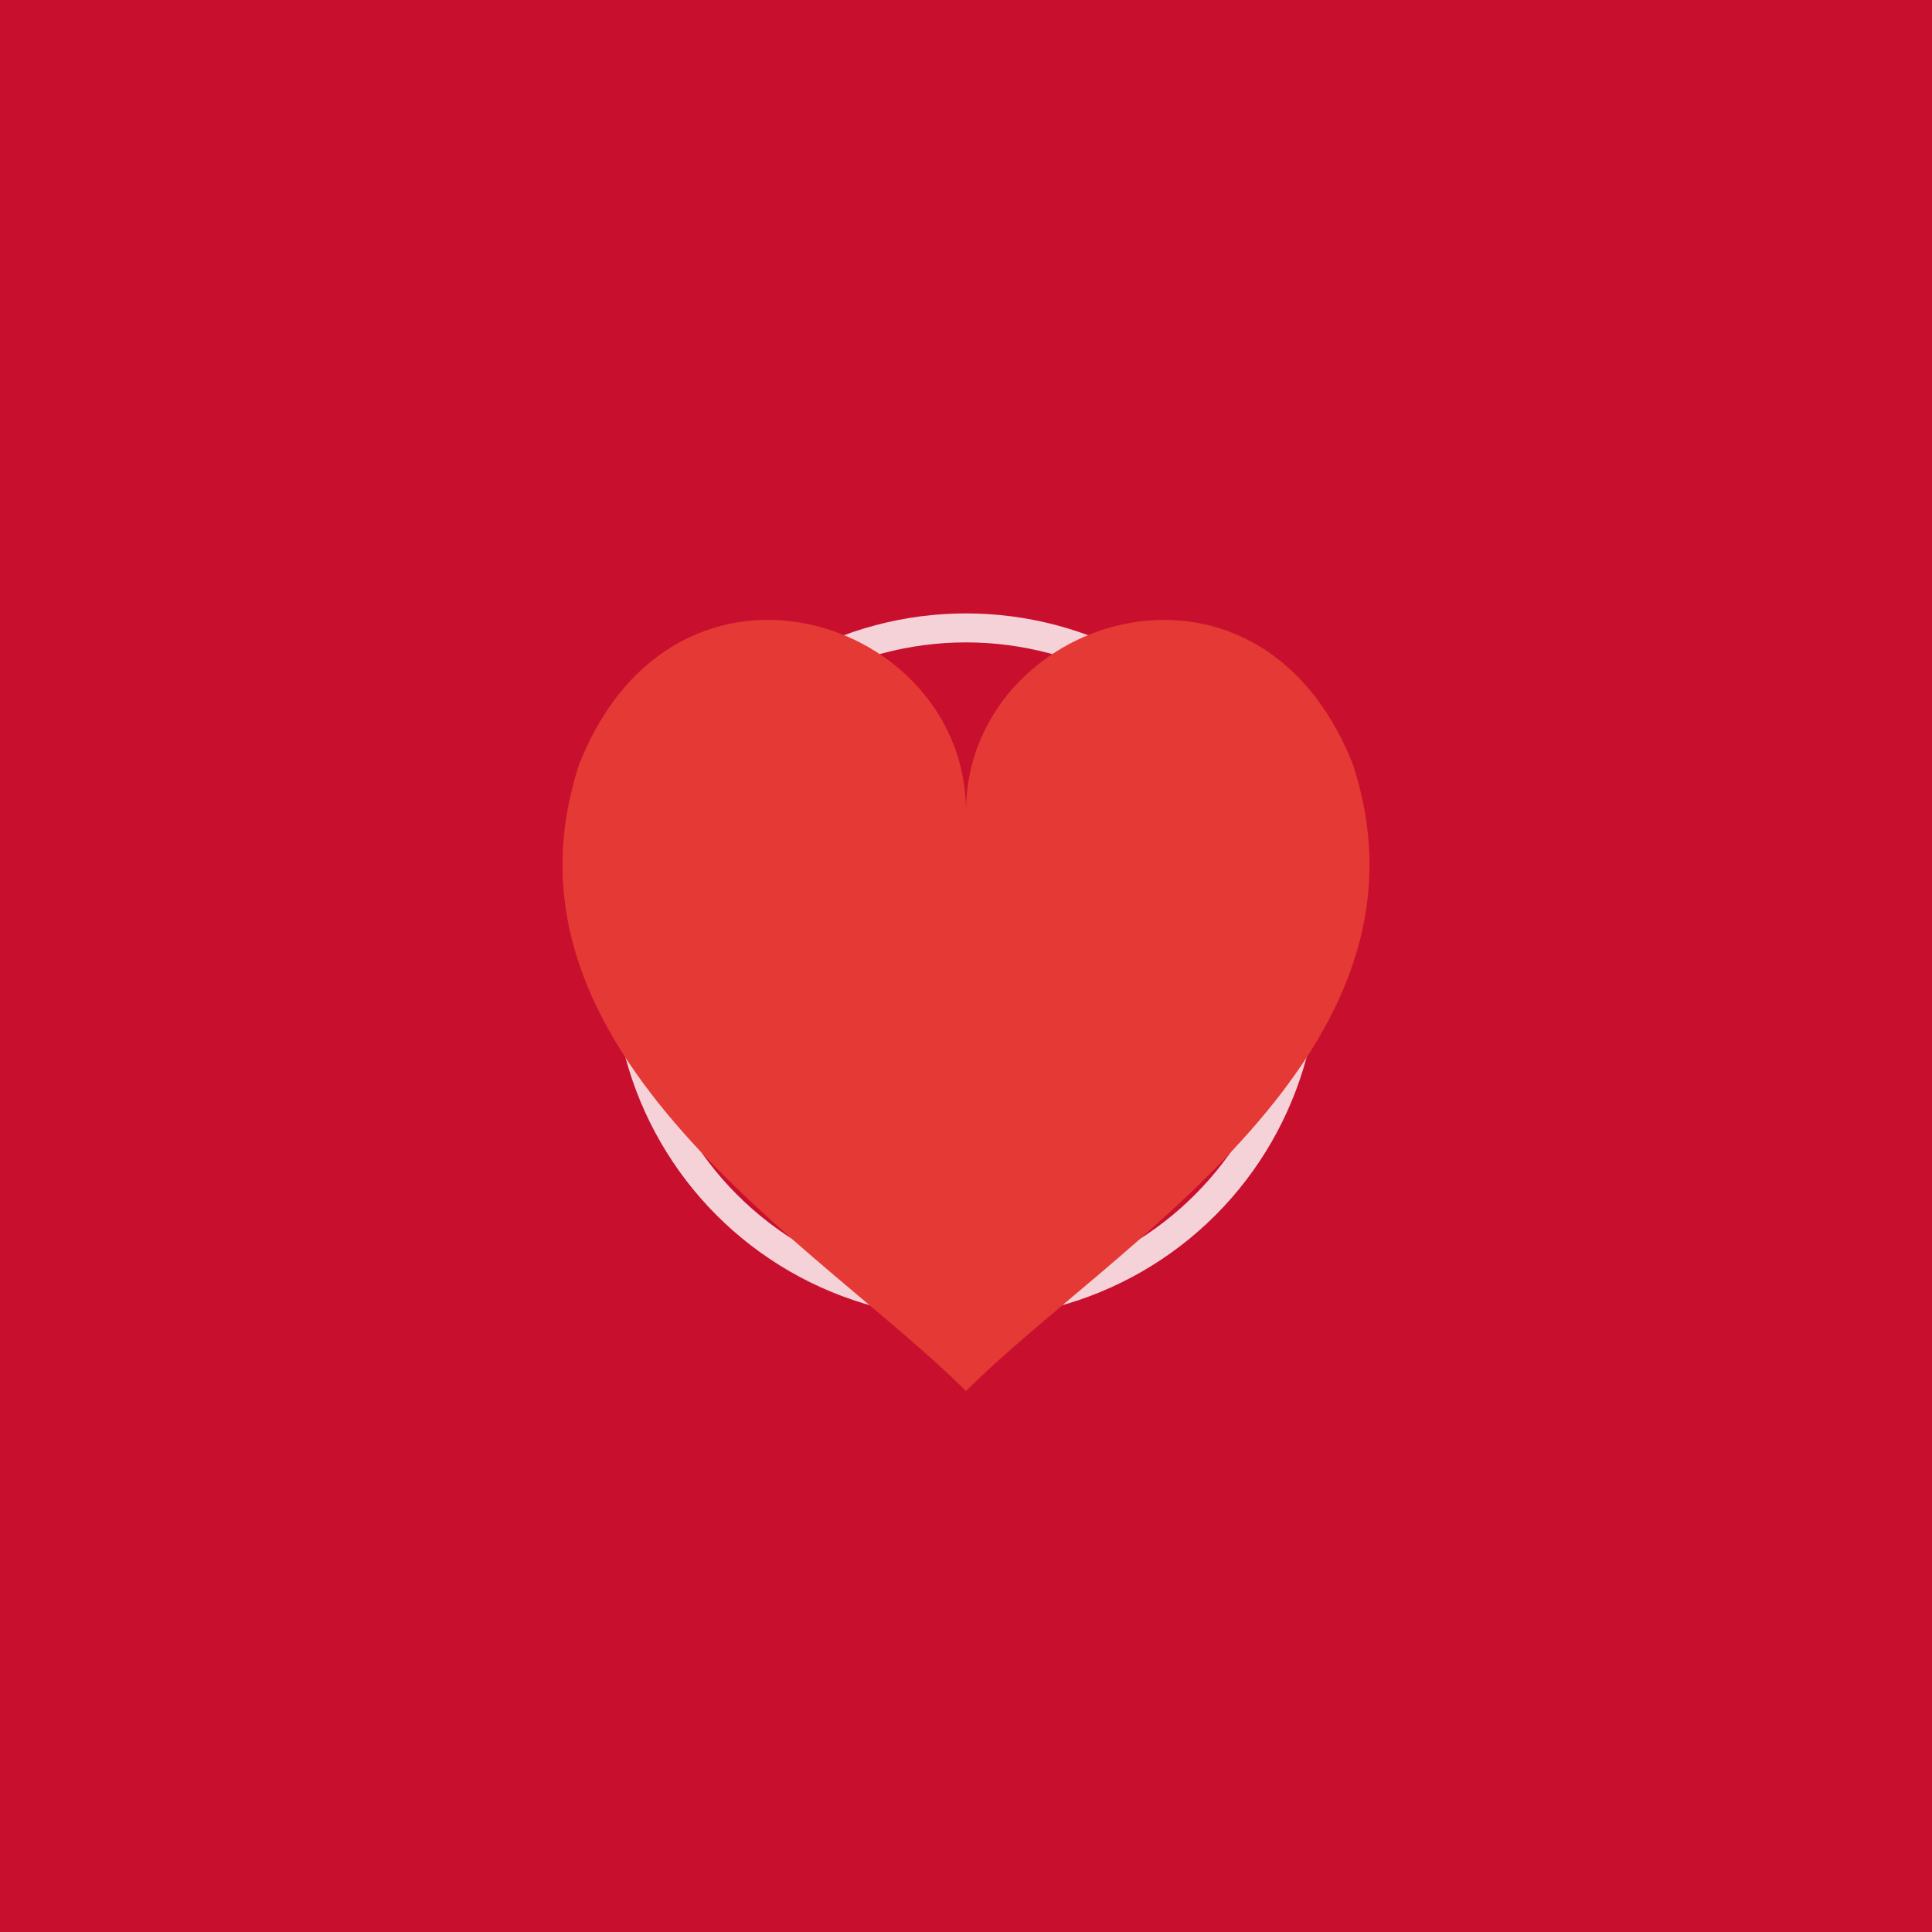 <svg xmlns="http://www.w3.org/2000/svg" viewBox="0 0 200 200">
  <defs>
    <!-- Define the glow effect -->
    <filter id="glow">
      <feGaussianBlur stdDeviation="3" result="blur"/>
      <feMerge>
        <feMergeNode in="blur"/>
        <feMergeNode in="SourceGraphic"/>
      </feMerge>
    </filter>
  </defs>

  <!-- Background -->
  <rect width="200" height="200" fill="#C8102E"/>

  <!-- Glowing Aura -->
  <circle cx="100" cy="100" r="35" stroke="white" stroke-width="3" fill="none"
          filter="url(#glow)" opacity="0.9"/>

  <!-- Heart -->
  <path transform="translate(100,106)"
        d="M0 38 C -15 23, -50 3, -40 -27 C -30 -52, 0 -42, 0 -22
           C 0 -42, 30 -52, 40 -27 C 50 3, 15 23, 0 38 Z"
        fill="#E53935">
    <animateTransform attributeName="transform"
                      type="scale"
                      values="1;1.05;1"
                      dur="1s"
                      repeatCount="indefinite"
                      additive="sum"/>
  </path>
</svg>
